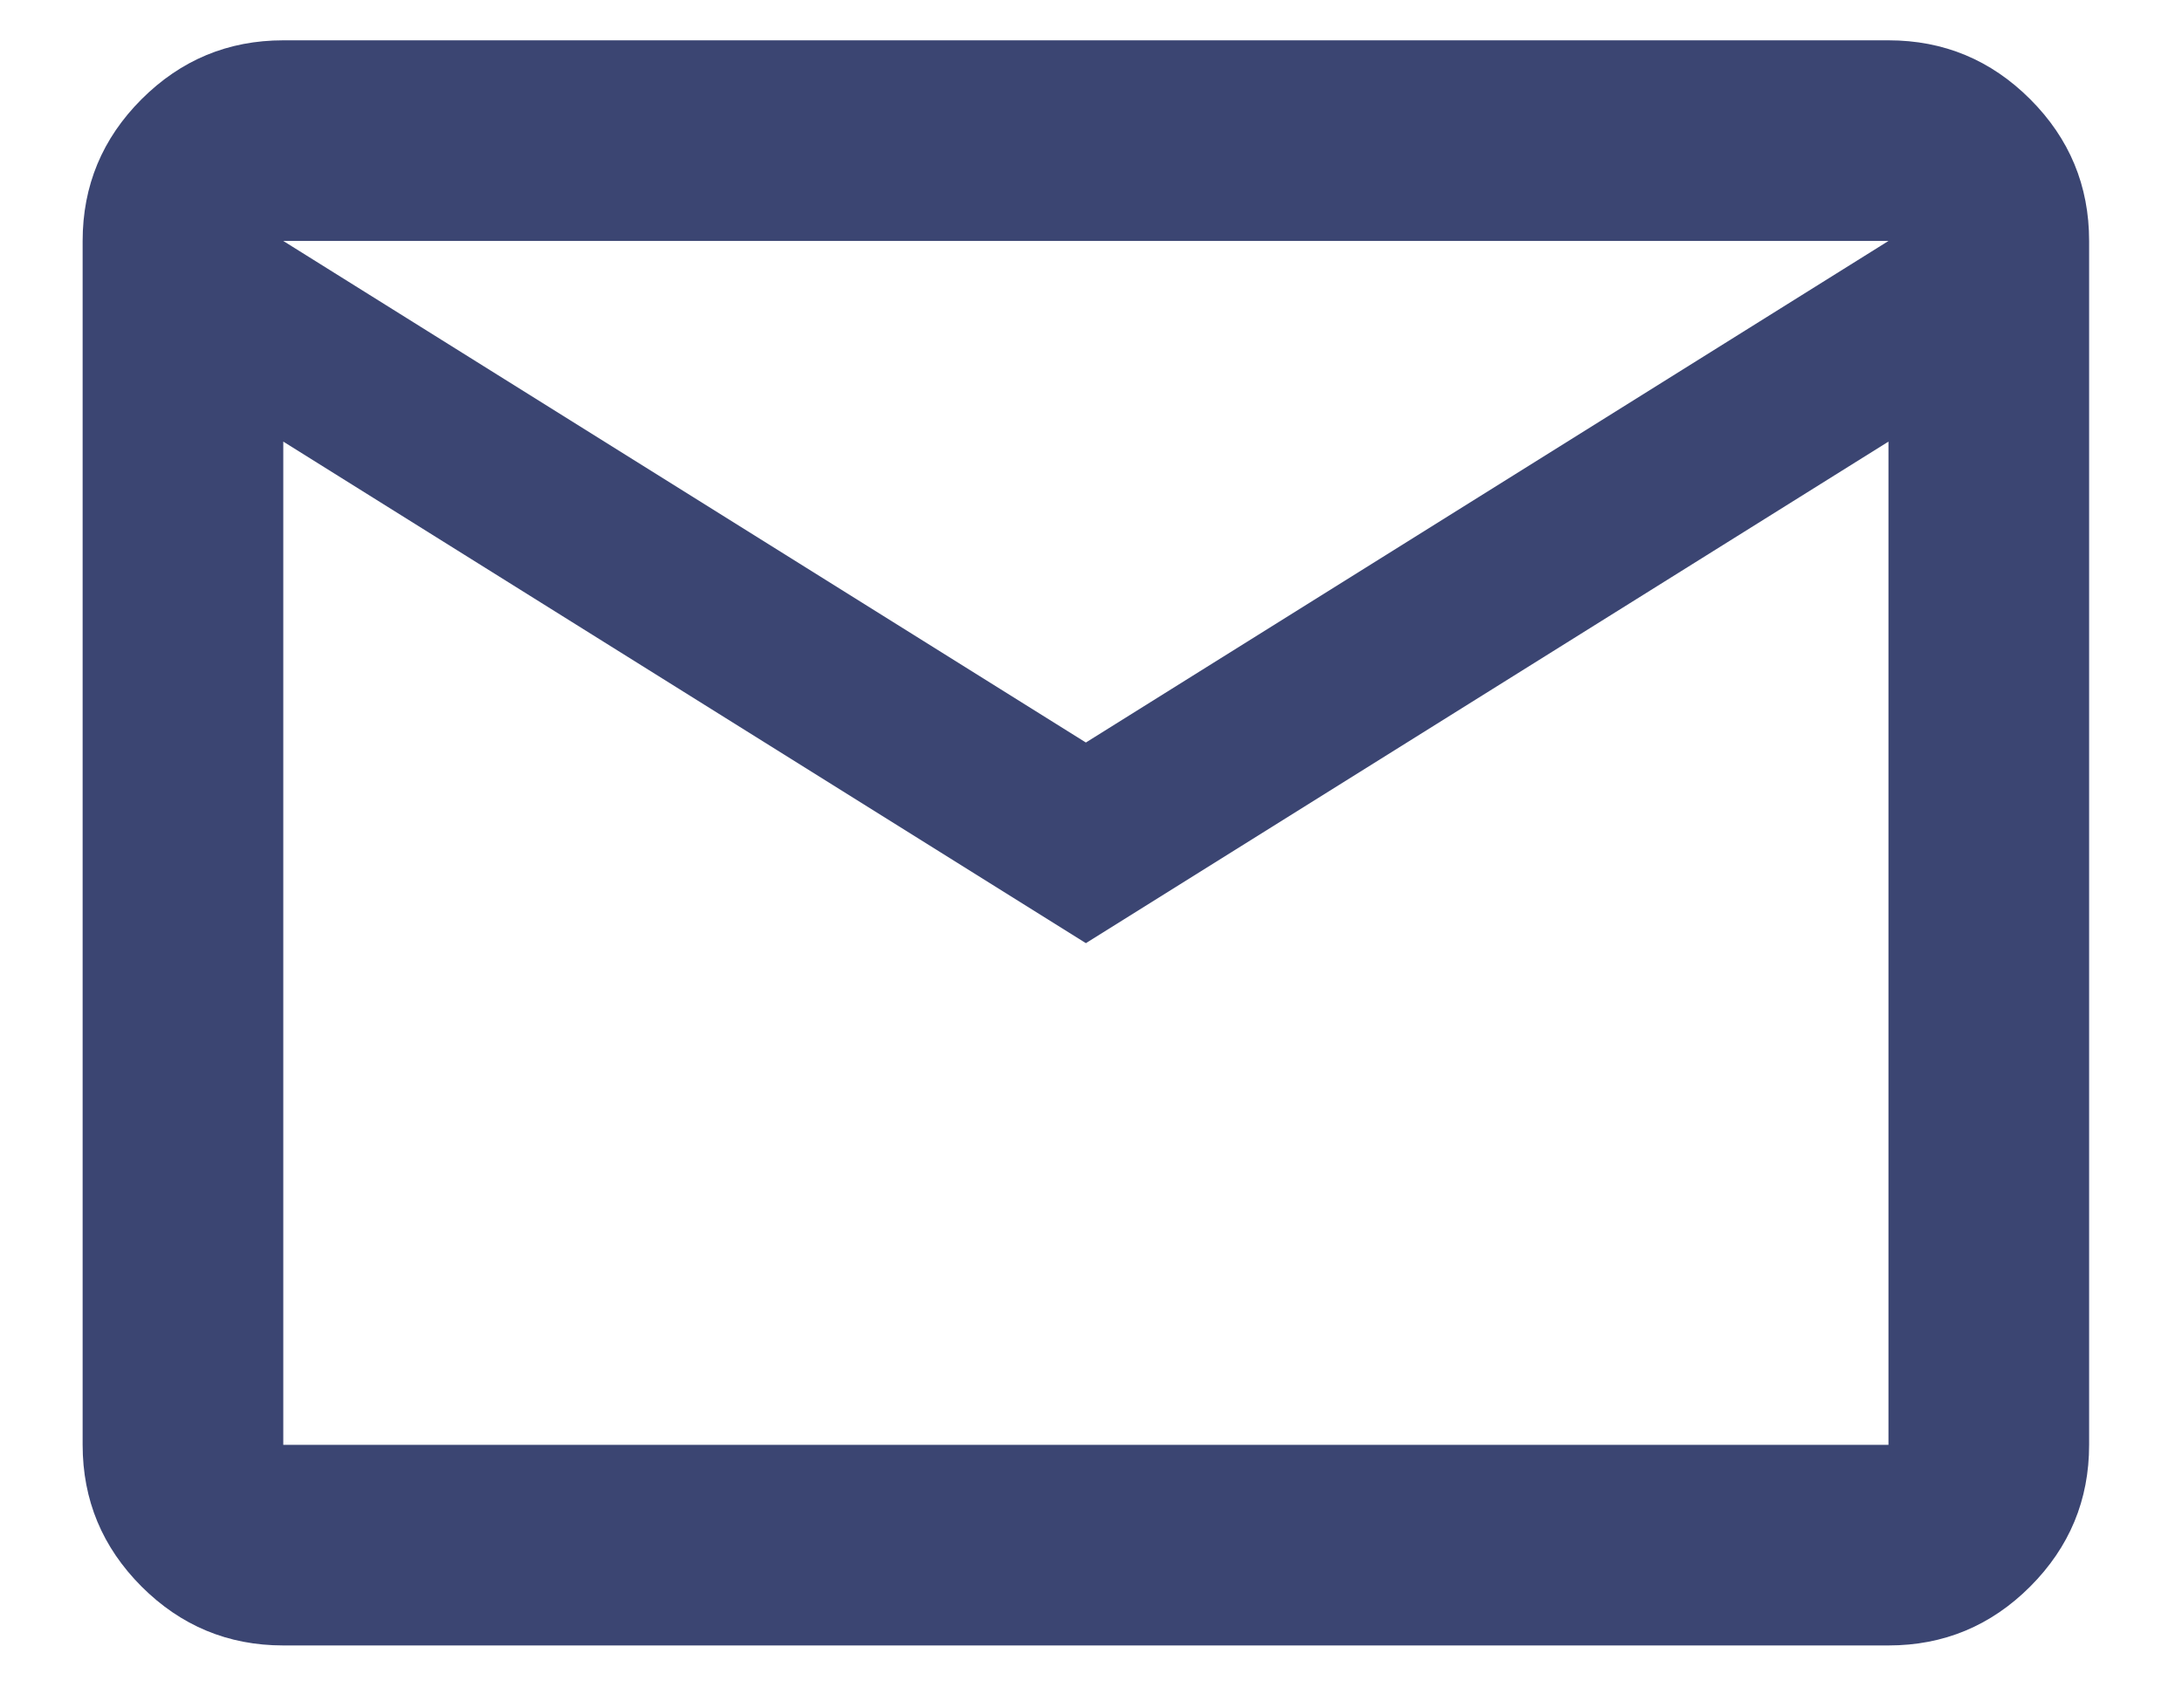 <svg width="23" height="18" viewBox="0 0 23 18" fill="none" xmlns="http://www.w3.org/2000/svg">
<path d="M2.986 17.345C2.404 17.345 1.907 17.138 1.492 16.724C1.078 16.309 0.871 15.812 0.871 15.23V2.54C0.871 1.958 1.078 1.46 1.492 1.046C1.907 0.632 2.404 0.425 2.986 0.425H19.906C20.488 0.425 20.986 0.632 21.4 1.046C21.814 1.46 22.021 1.958 22.021 2.54V15.23C22.021 15.812 21.814 16.309 21.4 16.724C20.986 17.138 20.488 17.345 19.906 17.345H2.986ZM11.446 9.942L2.986 4.655V15.23H19.906V4.655L11.446 9.942ZM11.446 7.827L19.906 2.54H2.986L11.446 7.827ZM2.986 4.655V2.54V15.23V4.655Z" fill="#3B4572"/>
</svg>
